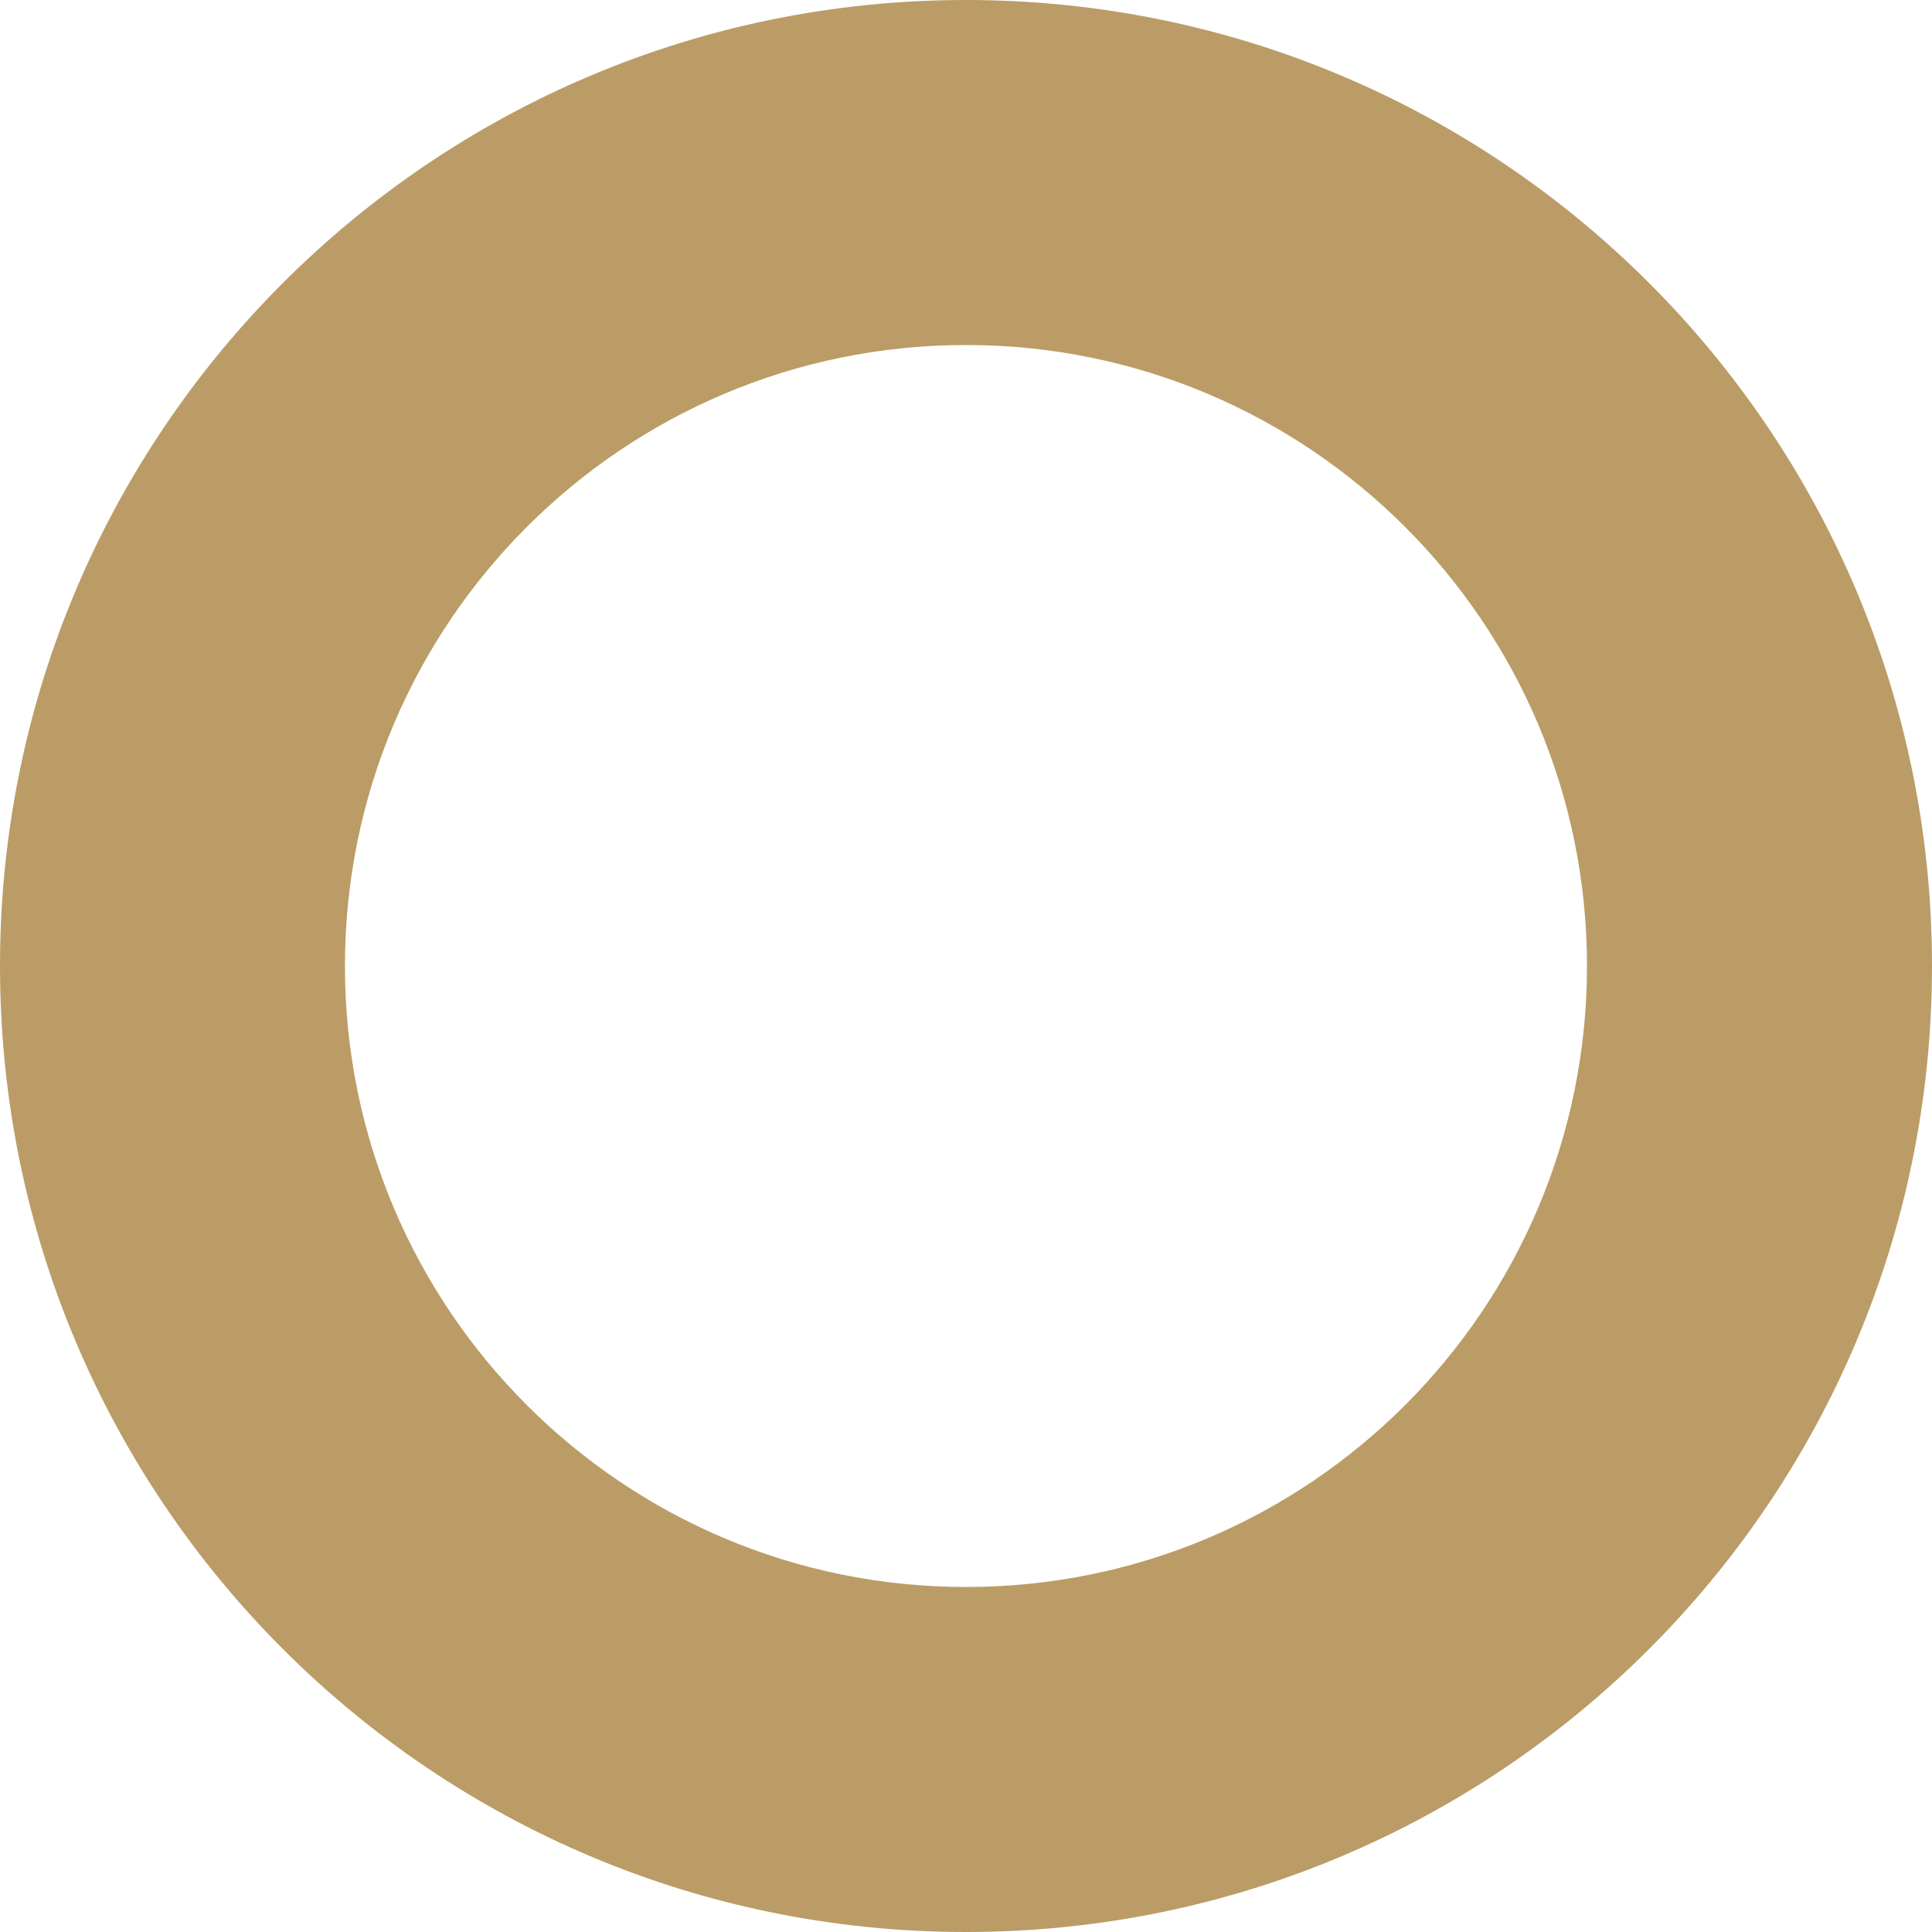 <svg 
 xmlns="http://www.w3.org/2000/svg"
 xmlns:xlink="http://www.w3.org/1999/xlink"
 width="26px" height="26px">
<path fill-rule="evenodd"  fill="rgb(187, 156, 102)"
 d="M13.0,26.0 C5.820,26.0 0.0,20.180 0.0,13.0 C0.0,5.820 5.820,0.0 13.0,0.0 C20.179,0.0 26.0,5.820 26.0,13.0 C26.0,20.180 20.179,26.0 13.0,26.0 ZM13.0,4.643 C8.384,4.643 4.642,8.385 4.642,13.0 C4.642,17.616 8.384,21.357 13.0,21.357 C17.615,21.357 21.357,17.616 21.357,13.0 C21.357,8.385 17.615,4.643 13.0,4.643 Z"/>
</svg>
